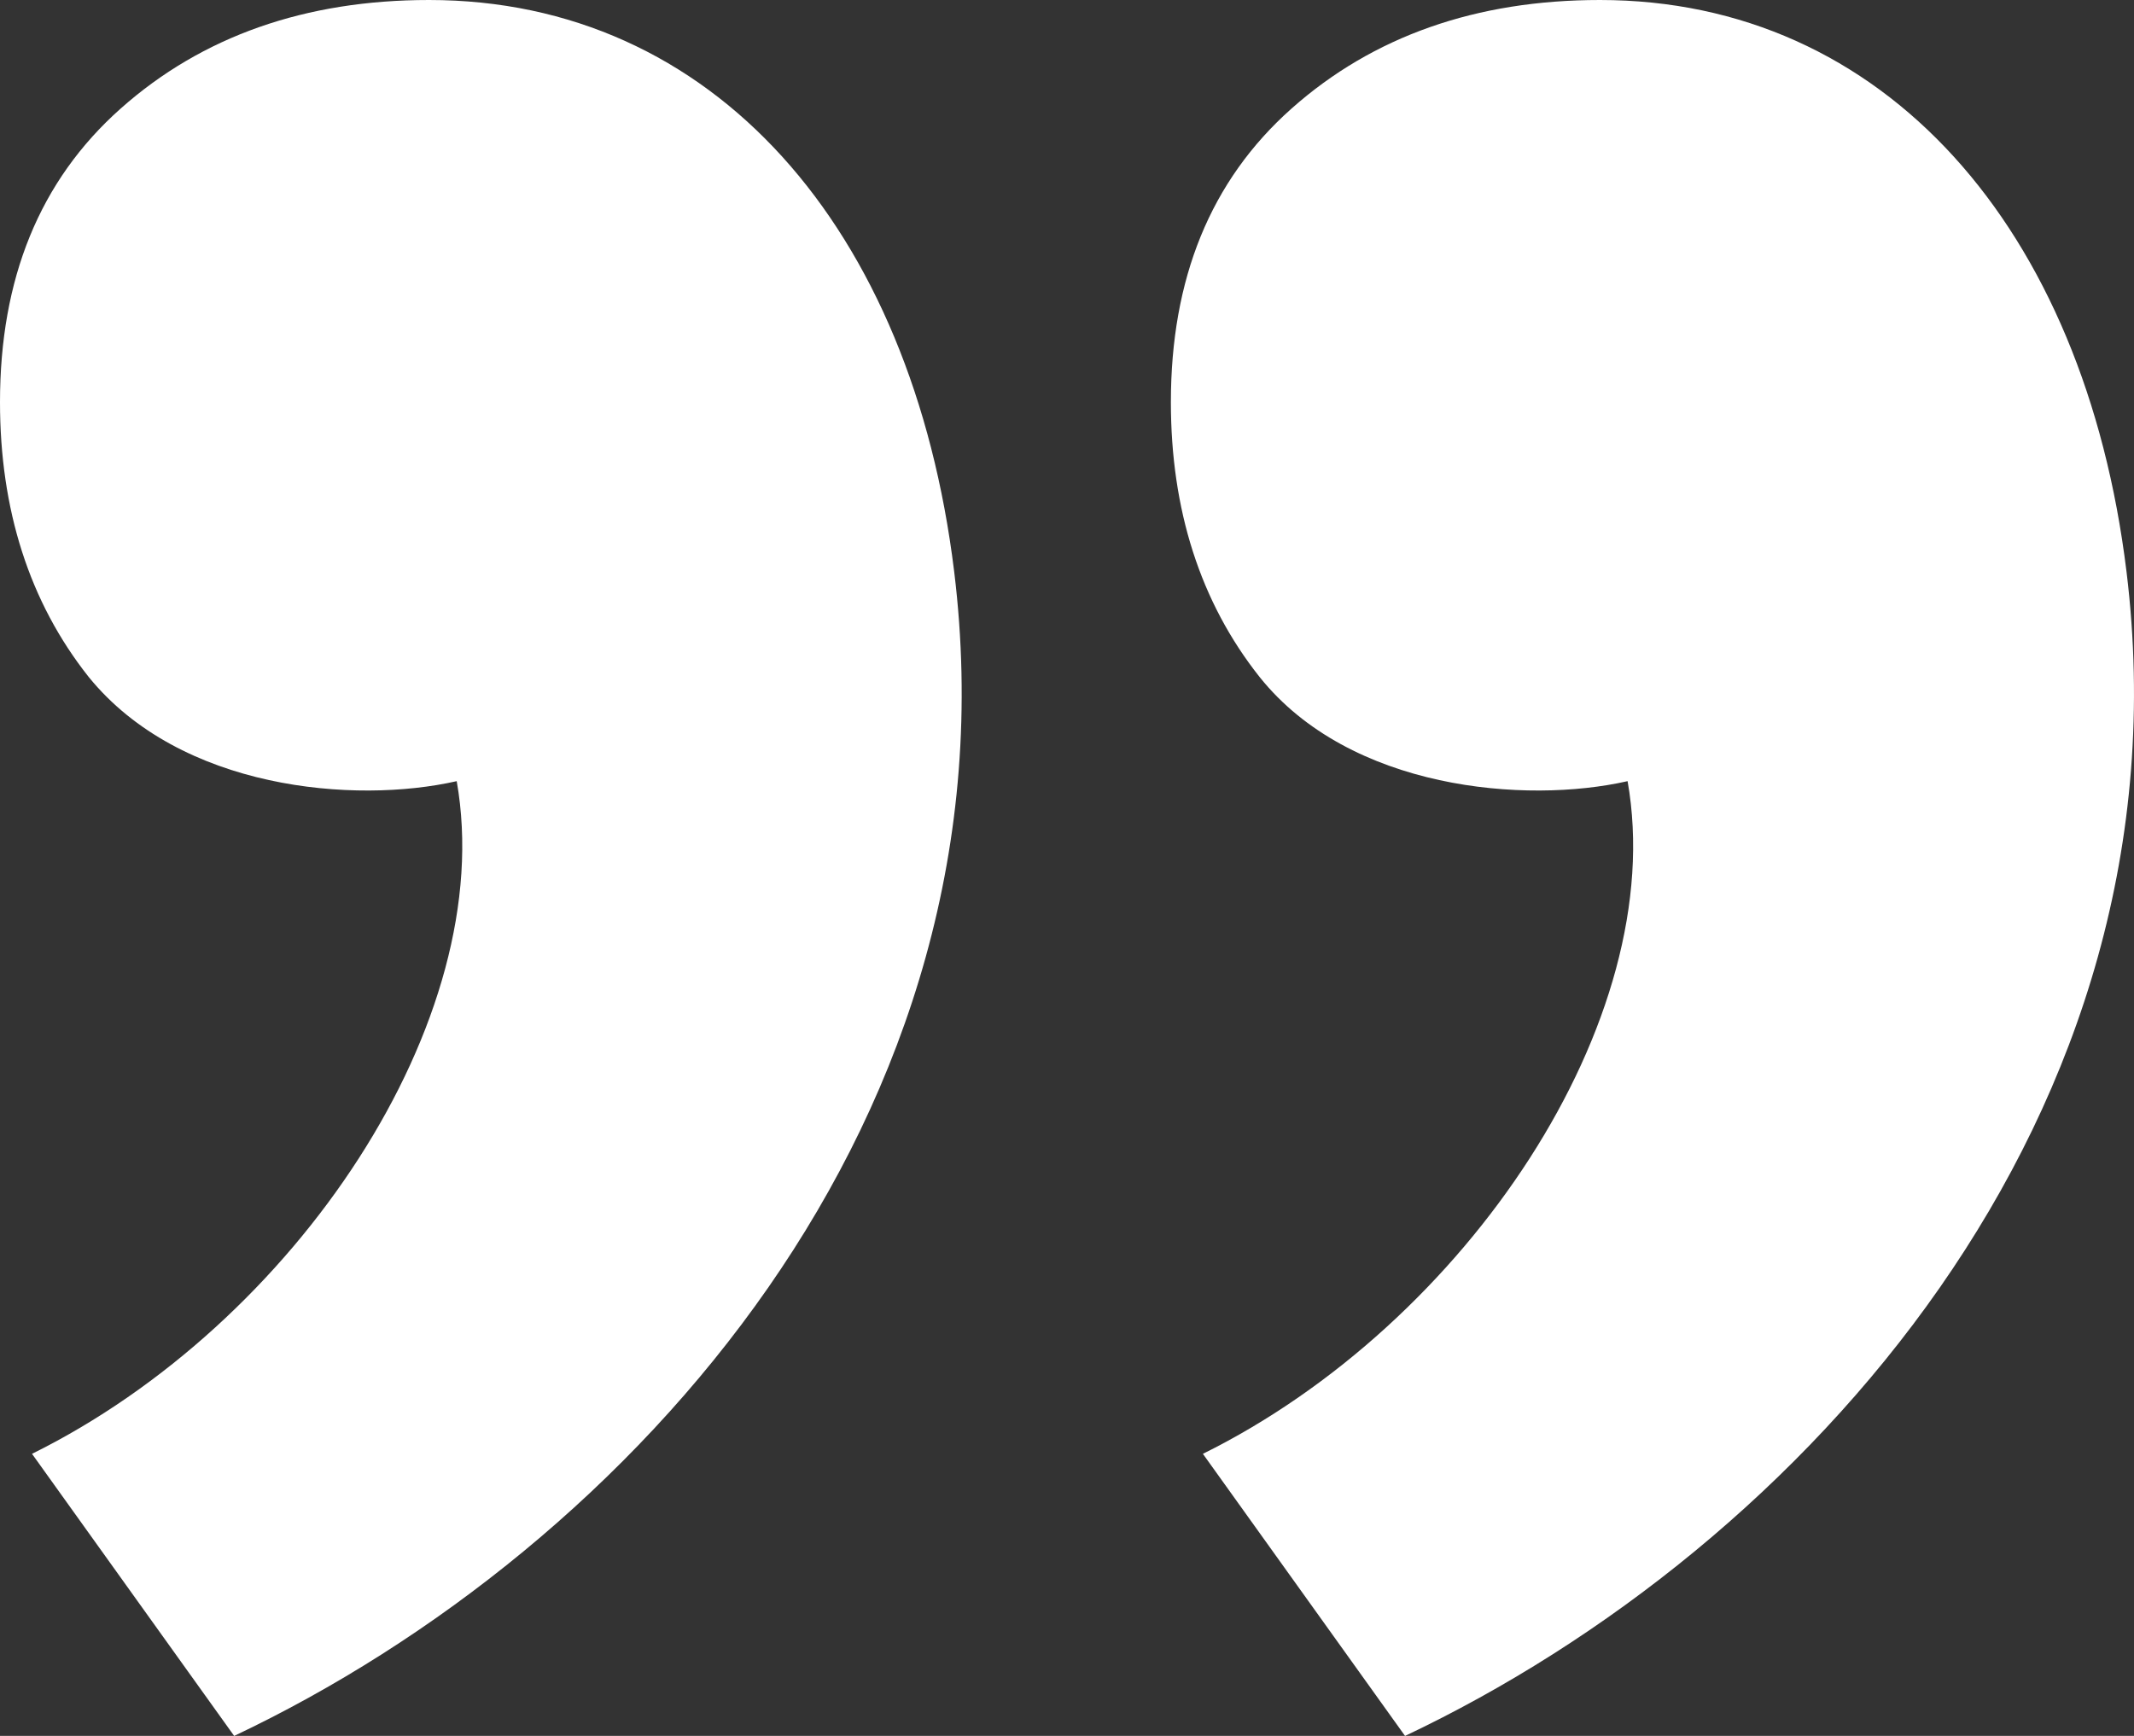 <svg width="59" height="48" viewBox="0 0 59 48" fill="none" xmlns="http://www.w3.org/2000/svg">
<rect x="0" y="0" width="59" height="48" fill="#333333" stroke="none"/>
<path d="M32.372 11.12C32.372 14.08 33.176 16.64 34.825 18.72C37.318 21.84 42.184 22.24 44.999 21.6C46.165 28.2 40.535 36.6 33.257 40.2L38.846 48C49.825 42.8 60.642 30.88 58.792 15.8C57.626 6.28 52.077 0 44.235 0C40.817 0 37.962 1 35.71 3C33.458 5 32.372 7.72 32.372 11.12ZM3.8147e-06 11.12C3.8147e-06 14.08 0.804 16.64 2.453 18.72C4.986 21.84 9.812 22.24 12.627 21.6C13.793 28.2 8.163 36.6 0.885 40.2L6.474 48C17.453 42.8 28.23 30.88 26.38 15.8C25.214 6.28 19.705 0 11.863 0C8.445 0 5.59 1 3.338 3C1.086 5 3.8147e-06 7.72 3.8147e-06 11.12Z" fill="white"/>
</svg>
